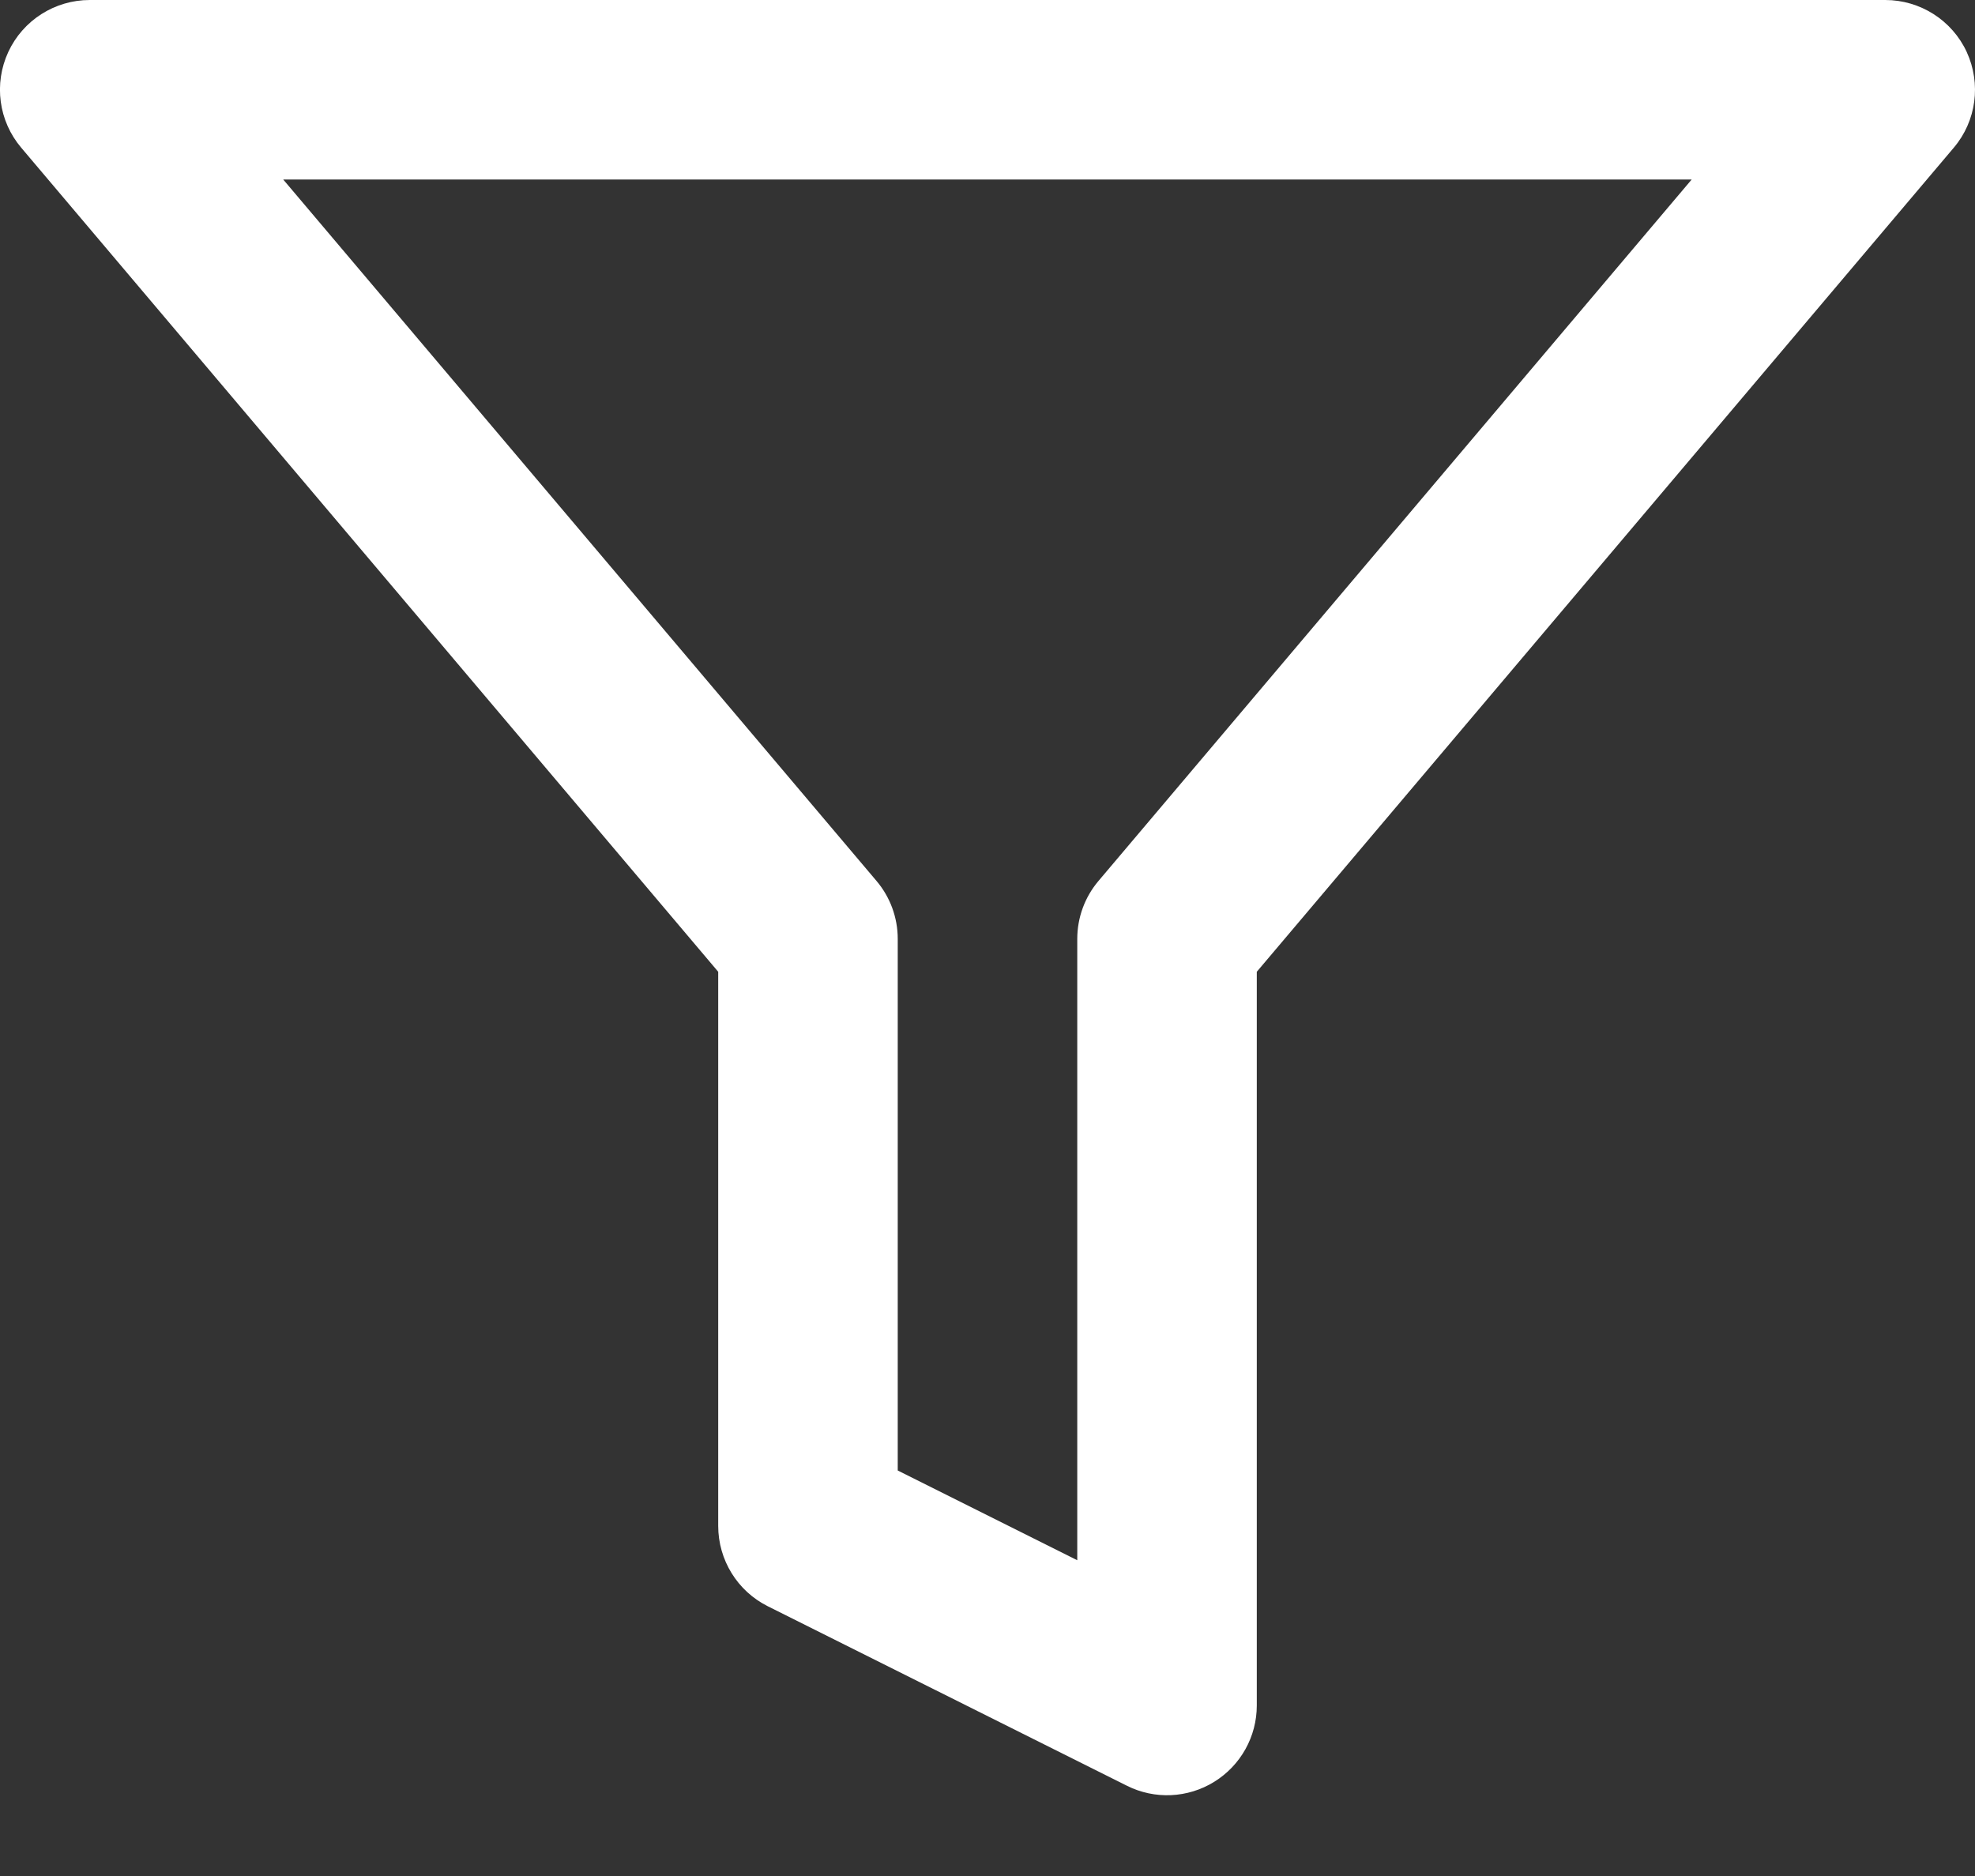 <svg width="20" height="19" viewBox="0 0 20 19" fill="none" xmlns="http://www.w3.org/2000/svg">
<rect x="0" y="0" width="20" height="19" fill="#333333" stroke="none"/>
<path fill-rule="evenodd" clip-rule="evenodd" d="M0.084 0.526C0.233 0.205 0.555 0 0.909 0H19.091C19.445 0 19.767 0.205 19.916 0.526C20.064 0.848 20.014 1.226 19.785 1.496L12.727 9.842V17.273C12.727 17.588 12.564 17.88 12.296 18.046C12.028 18.212 11.693 18.227 11.412 18.086L7.775 16.268C7.467 16.114 7.273 15.799 7.273 15.454V9.842L0.215 1.496C-0.014 1.226 -0.065 0.848 0.084 0.526ZM2.868 1.818L8.876 8.922C9.015 9.086 9.091 9.294 9.091 9.509V14.893L10.909 15.802V9.509C10.909 9.294 10.985 9.086 11.124 8.922L17.131 1.818H2.868Z" fill="white"/>
</svg>
